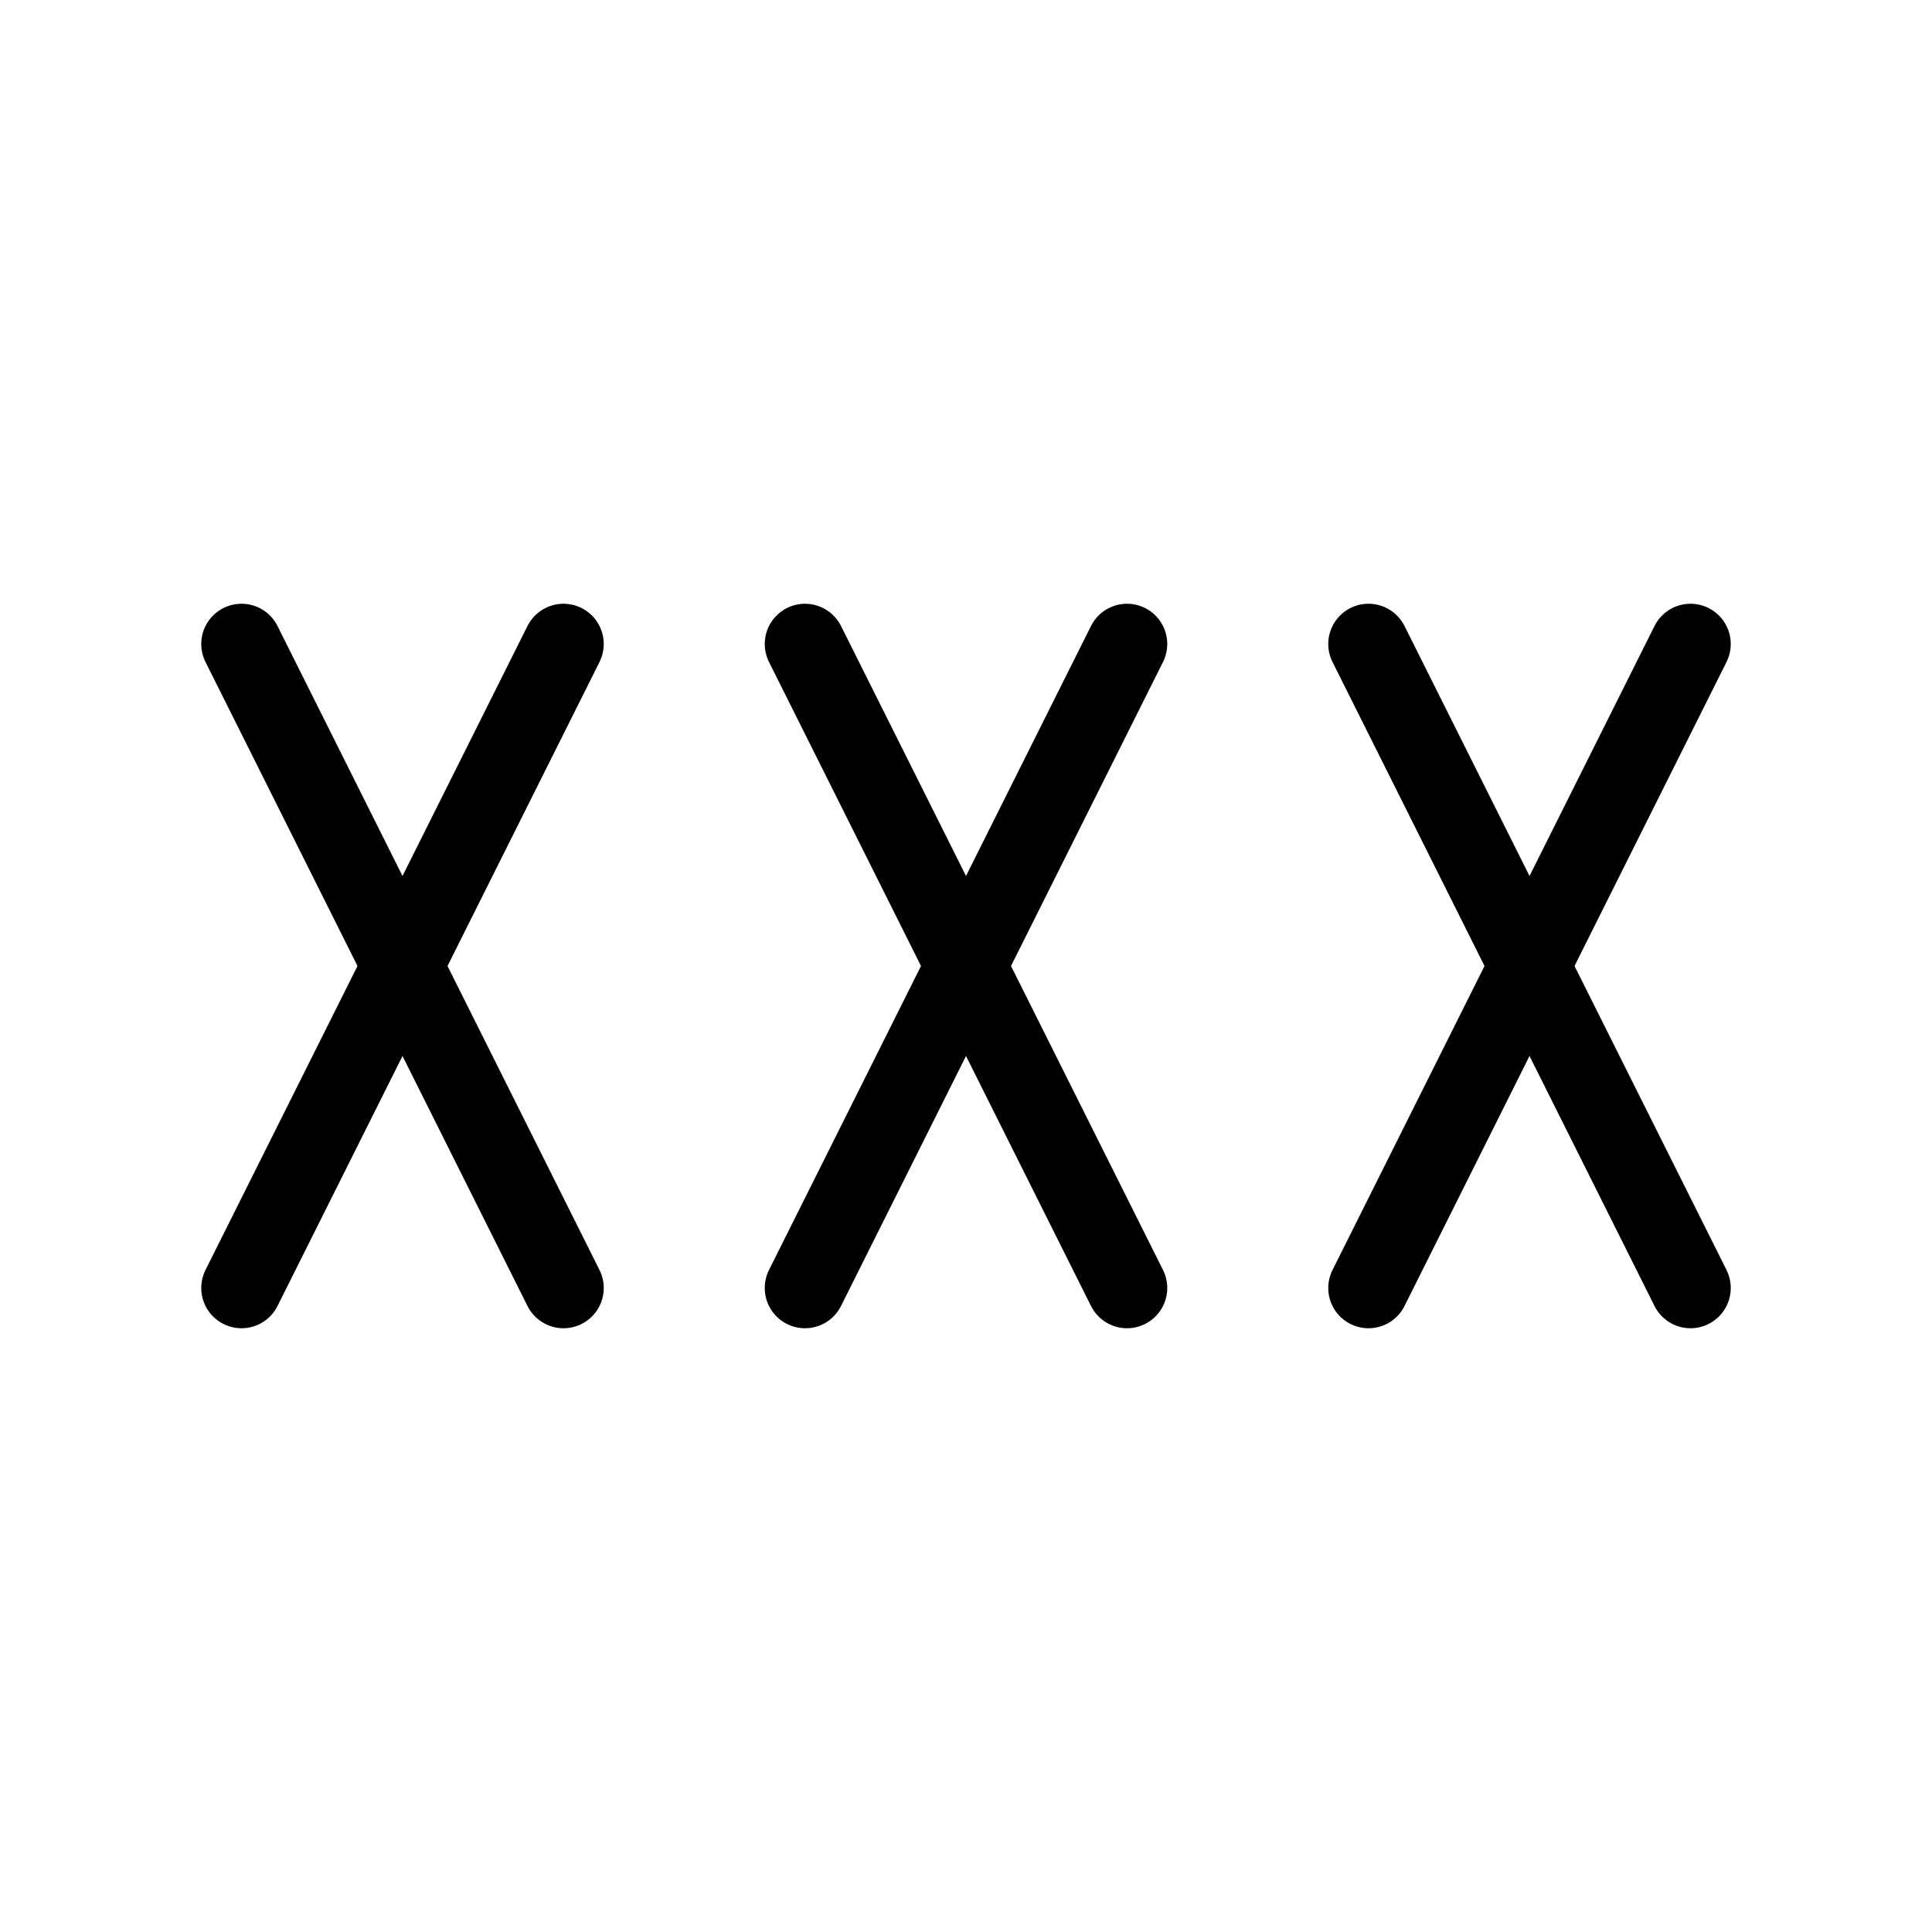 <svg xmlns="http://www.w3.org/2000/svg" viewBox="0 0 24 24" stroke-width="1" stroke="currentColor" fill="none" stroke-linecap="round" stroke-linejoin="round">
  <path stroke="none" d="M0 0h24v24H0z" fill="none"/>
  <path d="M10 8l4 8" />
  <path d="M10 16l4 -8" />
  <path d="M17 8l4 8" />
  <path d="M17 16l4 -8" />
  <path d="M3 8l4 8" />
  <path d="M3 16l4 -8" />
</svg>


